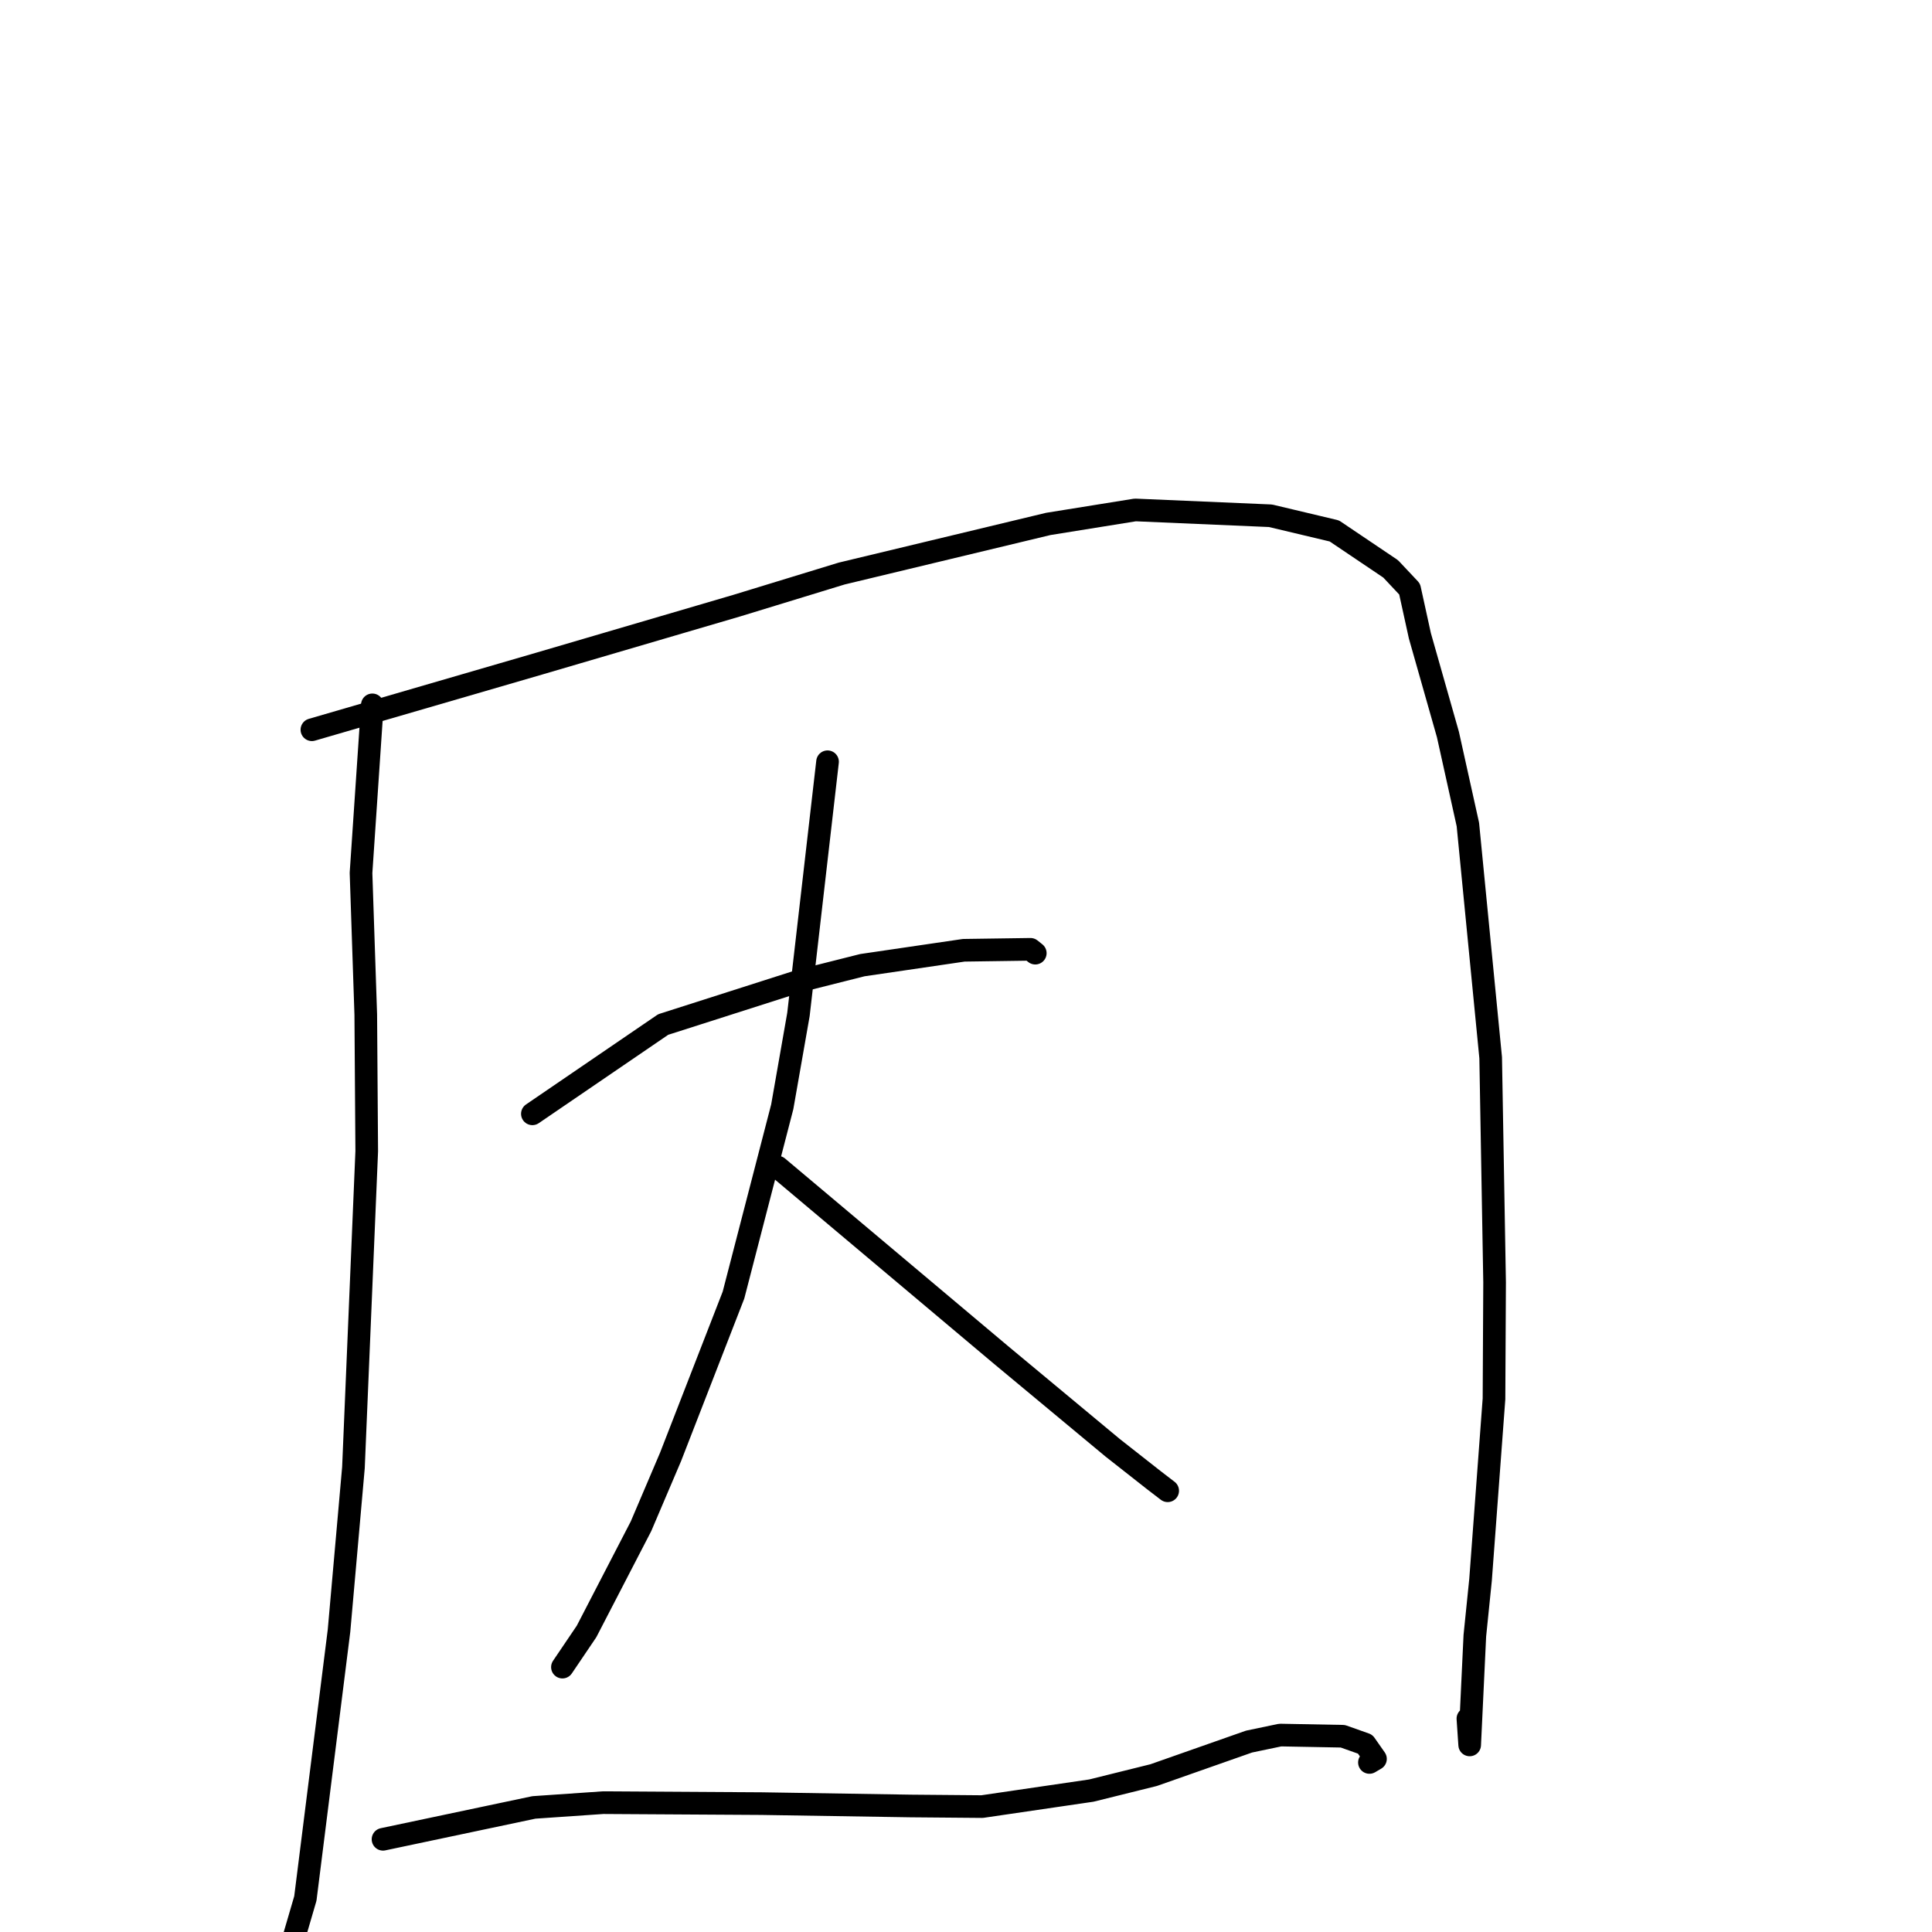 <?xml version="1.0" standalone="no"?>
    <svg width="256" height="256" xmlns="http://www.w3.org/2000/svg" version="1.1">
    <polyline stroke="black" stroke-width="3" stroke-linecap="round" fill="transparent" stroke-linejoin="round" points="49.338 93.397 47.837 115.667 48.466 134.441 48.594 152.54 46.833 194.464 44.921 216.085 40.461 251.556 36.799 264.077 32.759 268.561 33.576 264.565 " />
        <polyline stroke="black" stroke-width="3" stroke-linecap="round" fill="transparent" stroke-linejoin="round" points="41.328 96.695 71.51 87.914 97.621 80.252 111.521 75.999 138.901 69.424 150.425 67.57 168.347 68.341 176.804 70.351 184.267 75.378 186.781 78.05 188.141 84.245 191.859 97.333 194.501 109.249 197.522 140.152 198.042 169.916 197.962 185.352 196.179 209.338 195.424 216.74 194.74 231.211 194.504 227.727 " />
        <polyline stroke="black" stroke-width="3" stroke-linecap="round" fill="transparent" stroke-linejoin="round" points="70.543 147.587 87.876 135.754 105.818 130.018 114.27 127.889 127.703 125.917 136.542 125.79 137.054 126.198 137.138 126.265 137.165 126.287 137.18 126.298 " />
        <polyline stroke="black" stroke-width="3" stroke-linecap="round" fill="transparent" stroke-linejoin="round" points="109.654 100.936 105.799 134.421 103.651 146.662 97.19 171.609 88.851 193.053 84.936 202.239 77.72 216.178 74.816 220.472 74.525 220.902 " />
        <polyline stroke="black" stroke-width="3" stroke-linecap="round" fill="transparent" stroke-linejoin="round" points="103.057 154.655 132.618 179.521 147.427 191.834 152.892 196.129 154.689 197.508 154.715 197.527 154.725 197.535 " />
        <polyline stroke="black" stroke-width="3" stroke-linecap="round" fill="transparent" stroke-linejoin="round" points="50.752 243.715 70.746 239.493 79.917 238.862 100.907 238.989 120.678 239.302 130.135 239.383 144.613 237.261 152.865 235.212 165.508 230.768 169.639 229.905 177.927 230.061 180.892 231.113 182.258 233.062 181.457 233.534 " />
        </svg>